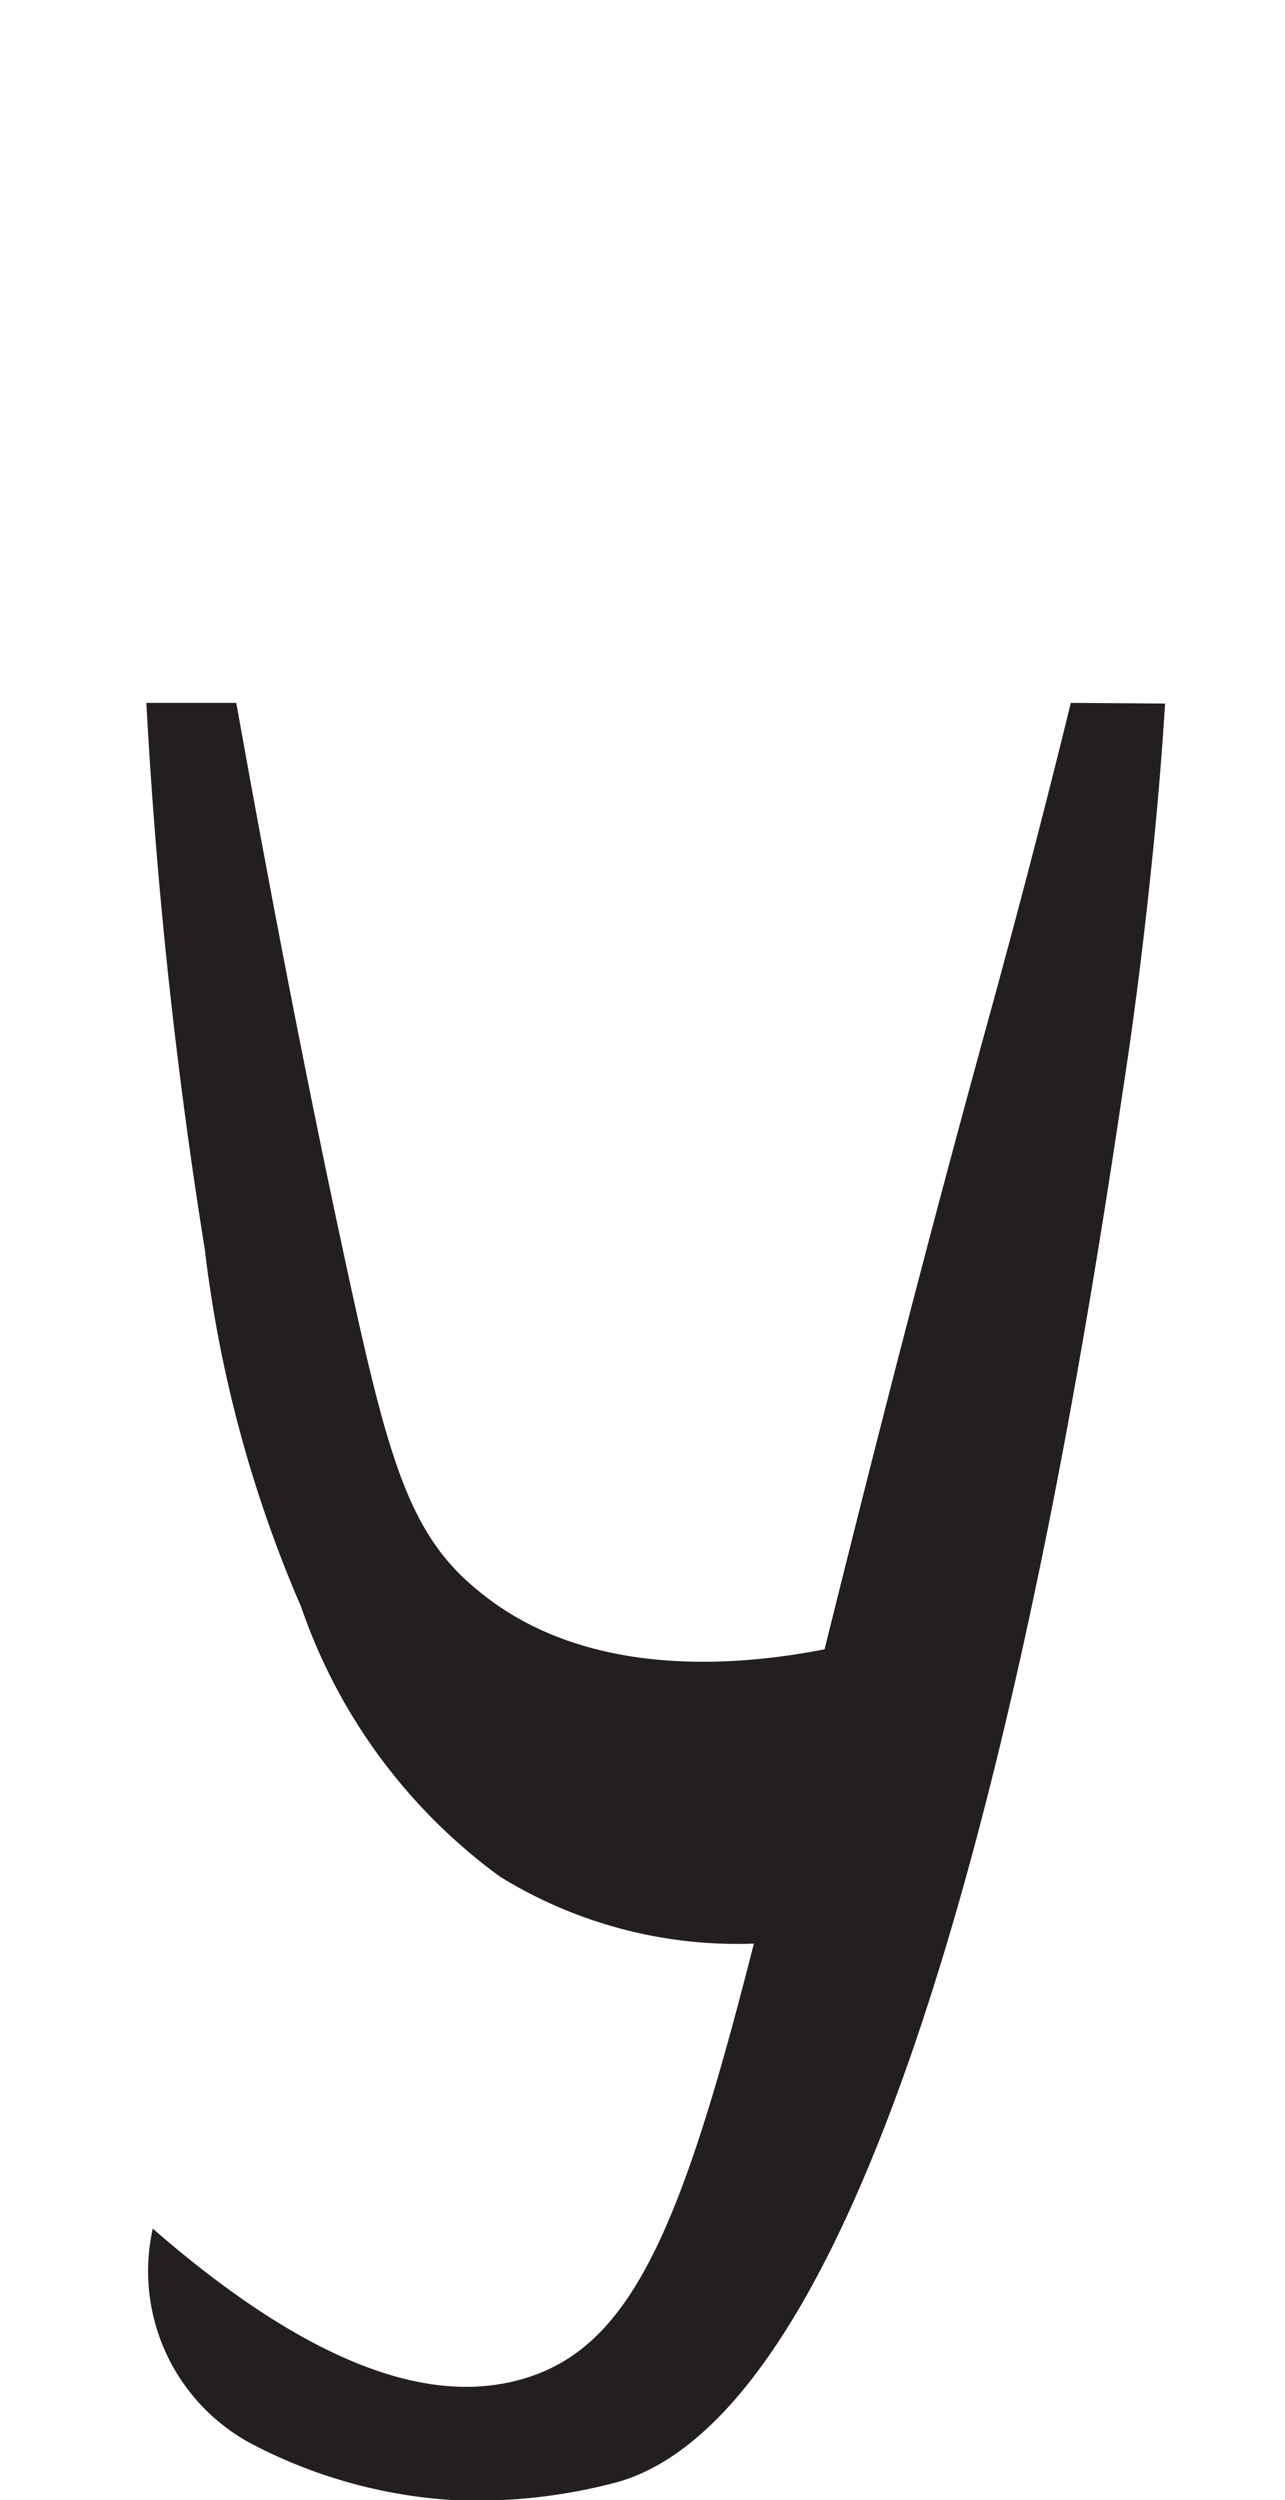 <svg xmlns="http://www.w3.org/2000/svg" viewBox="0 0 18 35"><defs><style>.a{fill:#231f20;}</style></defs><path class="a" d="M15,9.84c-.37,1.51-.76,3-1.19,4.56-.95,3.46-1.67,6.32-2.26,8.69-1.18.23-3.33.44-4.85-.82-1-.81-1.28-1.89-1.92-4.88-.43-2-.94-4.58-1.47-7.55H2.05a73.19,73.19,0,0,0,.82,7.66,17.85,17.85,0,0,0,1.35,5A7.81,7.81,0,0,0,7,26.27a6.33,6.33,0,0,0,3.56.94c-1,3.94-1.7,5.62-3.19,6.08-1,.31-2.61.19-5.23-2.09a2.74,2.74,0,0,0,1.36,3,7,7,0,0,0,2.83.8,7.61,7.61,0,0,0,2.35-.26c4.34-1.3,6.45-15.45,7.11-19.88.19-1.28.32-2.55.32-2.55.09-.84.16-1.65.21-2.46Z"/></svg>